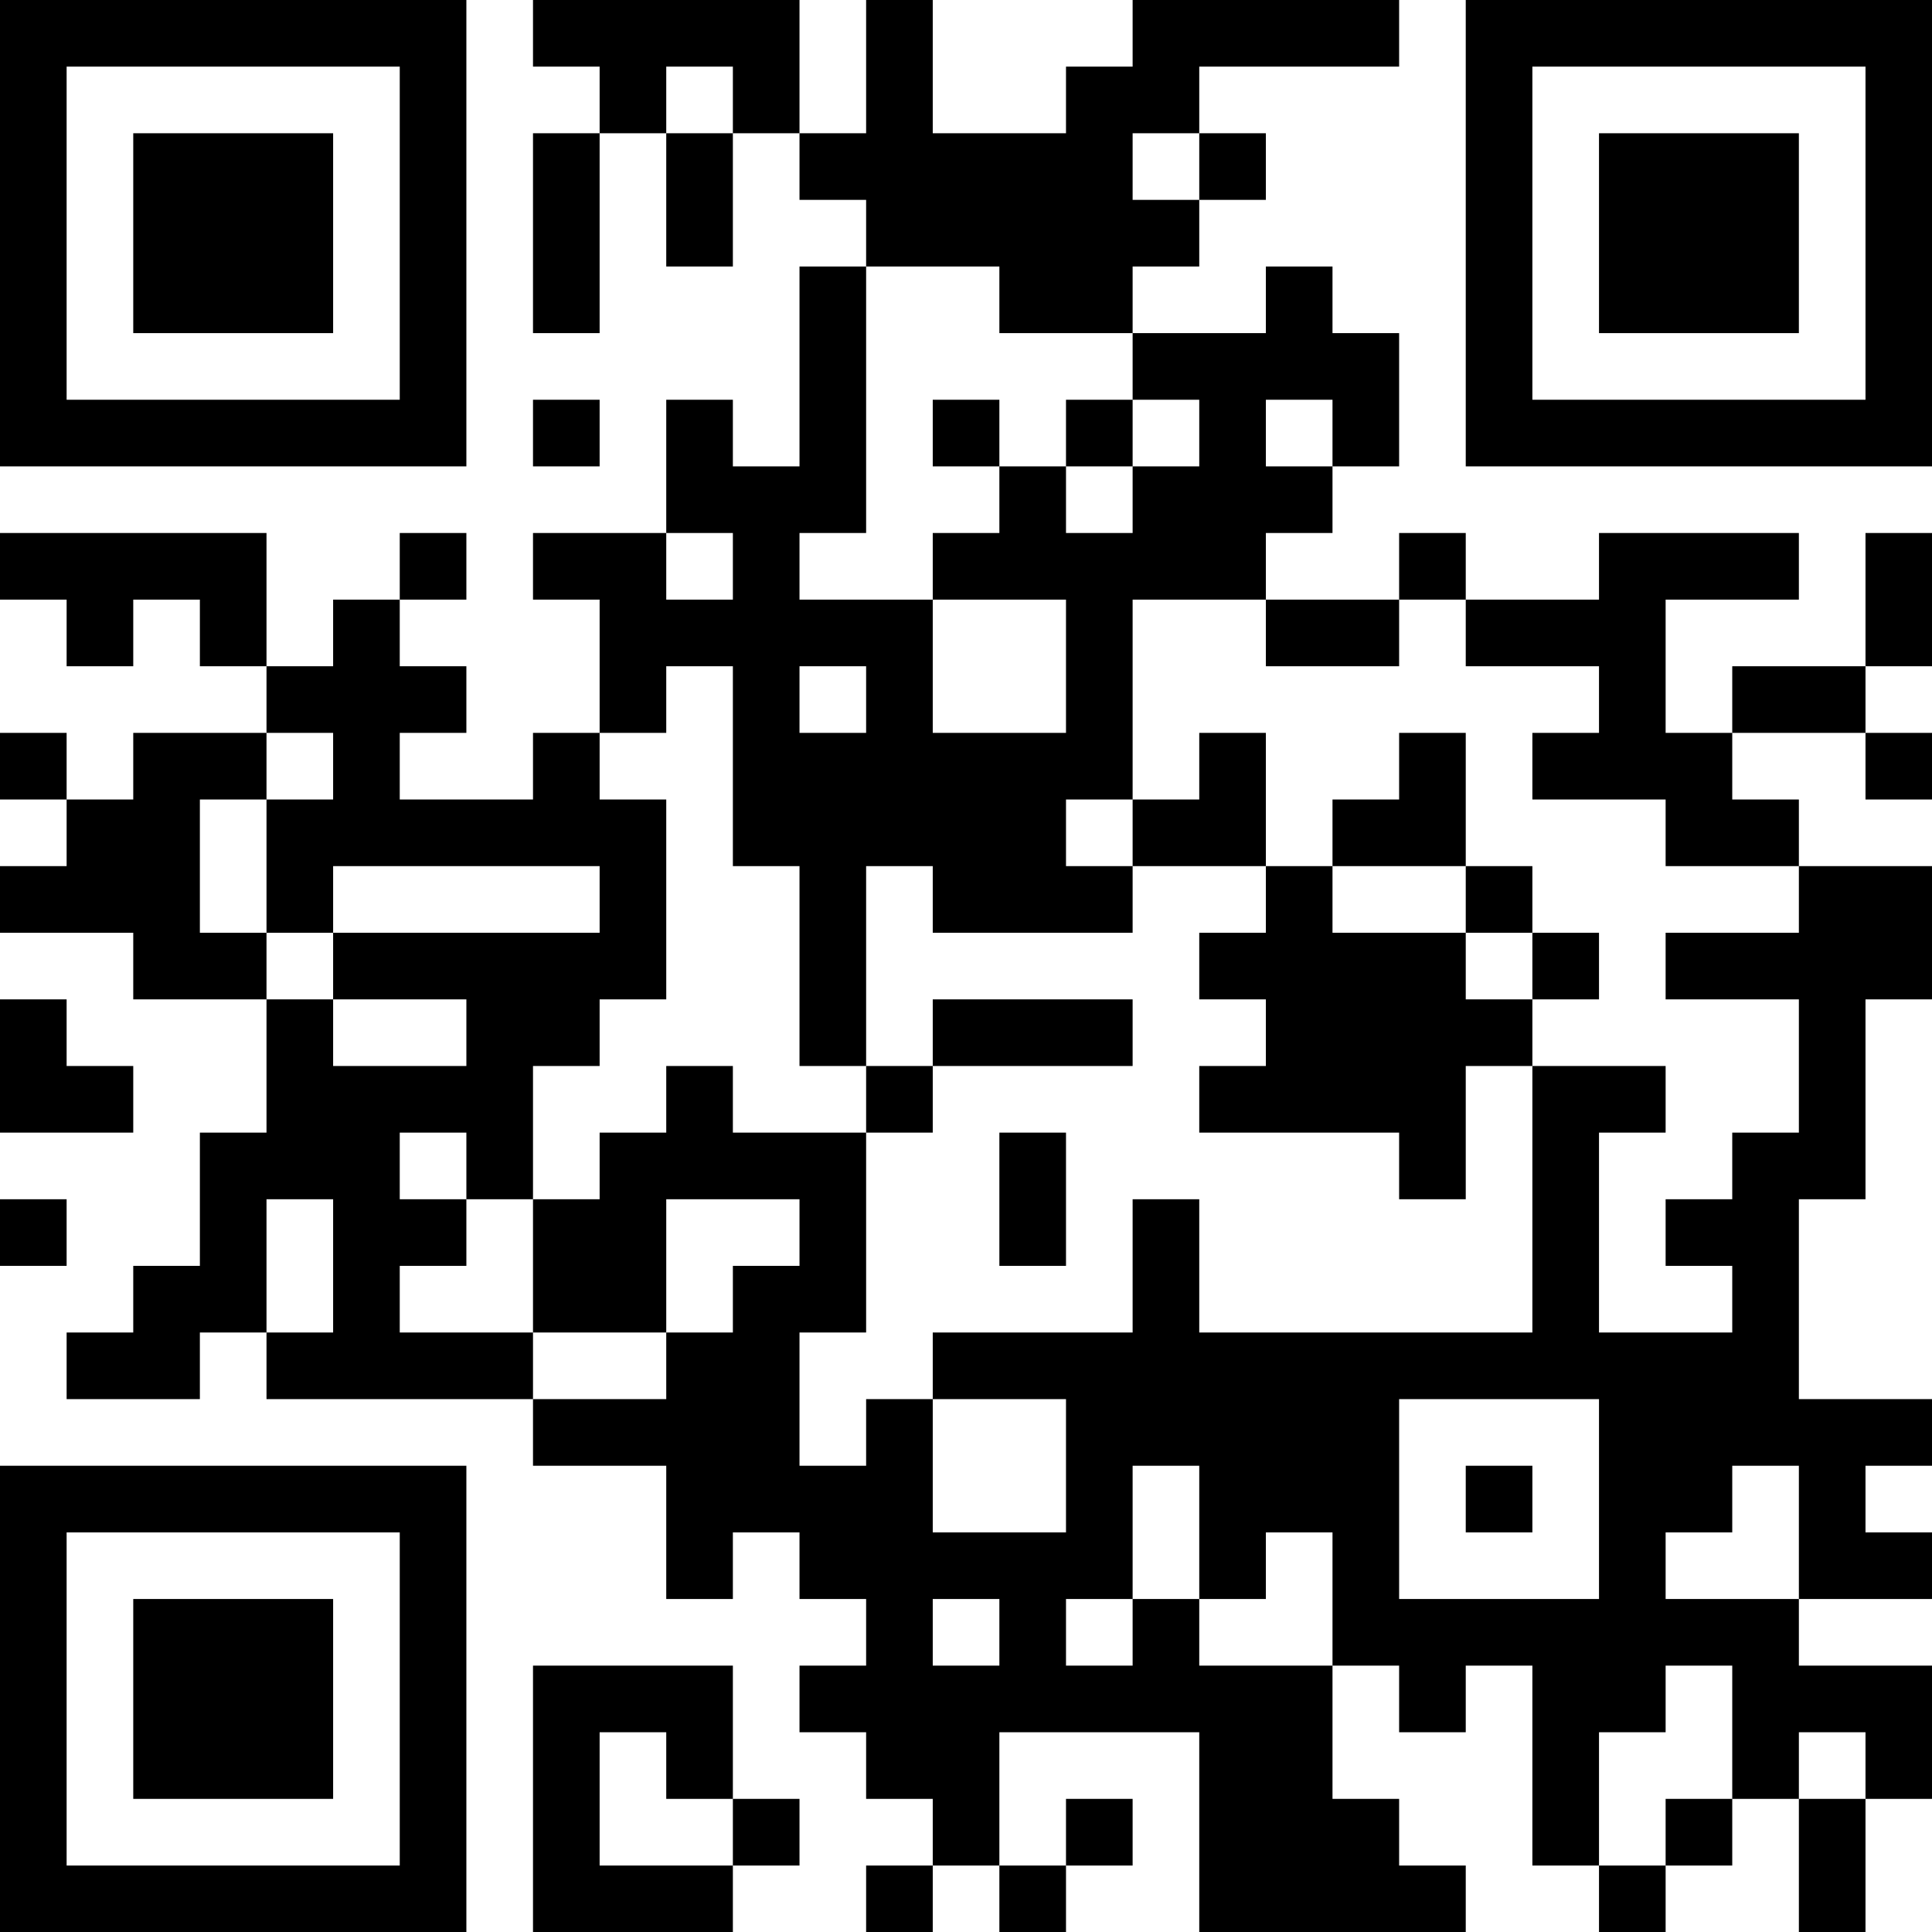 <?xml version="1.0" encoding="UTF-8"?>
<svg xmlns="http://www.w3.org/2000/svg" version="1.1" width="200" height="200" viewBox="0 0 200 200"><rect x="0" y="0" width="200" height="200" fill="#ffffff"/><g transform="scale(6.897)"><g transform="translate(0,0)"><path fill-rule="evenodd" d="M8 0L8 1L9 1L9 2L8 2L8 5L9 5L9 2L10 2L10 4L11 4L11 2L12 2L12 3L13 3L13 4L12 4L12 7L11 7L11 6L10 6L10 8L8 8L8 9L9 9L9 11L8 11L8 12L6 12L6 11L7 11L7 10L6 10L6 9L7 9L7 8L6 8L6 9L5 9L5 10L4 10L4 8L0 8L0 9L1 9L1 10L2 10L2 9L3 9L3 10L4 10L4 11L2 11L2 12L1 12L1 11L0 11L0 12L1 12L1 13L0 13L0 14L2 14L2 15L4 15L4 17L3 17L3 19L2 19L2 20L1 20L1 21L3 21L3 20L4 20L4 21L8 21L8 22L10 22L10 24L11 24L11 23L12 23L12 24L13 24L13 25L12 25L12 26L13 26L13 27L14 27L14 28L13 28L13 29L14 29L14 28L15 28L15 29L16 29L16 28L17 28L17 27L16 27L16 28L15 28L15 26L18 26L18 29L22 29L22 28L21 28L21 27L20 27L20 25L21 25L21 26L22 26L22 25L23 25L23 28L24 28L24 29L25 29L25 28L26 28L26 27L27 27L27 29L28 29L28 27L29 27L29 25L27 25L27 24L29 24L29 23L28 23L28 22L29 22L29 21L27 21L27 18L28 18L28 15L29 15L29 13L27 13L27 12L26 12L26 11L28 11L28 12L29 12L29 11L28 11L28 10L29 10L29 8L28 8L28 10L26 10L26 11L25 11L25 9L27 9L27 8L24 8L24 9L22 9L22 8L21 8L21 9L19 9L19 8L20 8L20 7L21 7L21 5L20 5L20 4L19 4L19 5L17 5L17 4L18 4L18 3L19 3L19 2L18 2L18 1L21 1L21 0L17 0L17 1L16 1L16 2L14 2L14 0L13 0L13 2L12 2L12 0ZM10 1L10 2L11 2L11 1ZM17 2L17 3L18 3L18 2ZM13 4L13 8L12 8L12 9L14 9L14 11L16 11L16 9L14 9L14 8L15 8L15 7L16 7L16 8L17 8L17 7L18 7L18 6L17 6L17 5L15 5L15 4ZM8 6L8 7L9 7L9 6ZM14 6L14 7L15 7L15 6ZM16 6L16 7L17 7L17 6ZM19 6L19 7L20 7L20 6ZM10 8L10 9L11 9L11 8ZM17 9L17 12L16 12L16 13L17 13L17 14L14 14L14 13L13 13L13 16L12 16L12 13L11 13L11 10L10 10L10 11L9 11L9 12L10 12L10 15L9 15L9 16L8 16L8 18L7 18L7 17L6 17L6 18L7 18L7 19L6 19L6 20L8 20L8 21L10 21L10 20L11 20L11 19L12 19L12 18L10 18L10 20L8 20L8 18L9 18L9 17L10 17L10 16L11 16L11 17L13 17L13 20L12 20L12 22L13 22L13 21L14 21L14 23L16 23L16 21L14 21L14 20L17 20L17 18L18 18L18 20L23 20L23 16L25 16L25 17L24 17L24 20L26 20L26 19L25 19L25 18L26 18L26 17L27 17L27 15L25 15L25 14L27 14L27 13L25 13L25 12L23 12L23 11L24 11L24 10L22 10L22 9L21 9L21 10L19 10L19 9ZM12 10L12 11L13 11L13 10ZM4 11L4 12L3 12L3 14L4 14L4 15L5 15L5 16L7 16L7 15L5 15L5 14L9 14L9 13L5 13L5 14L4 14L4 12L5 12L5 11ZM18 11L18 12L17 12L17 13L19 13L19 14L18 14L18 15L19 15L19 16L18 16L18 17L21 17L21 18L22 18L22 16L23 16L23 15L24 15L24 14L23 14L23 13L22 13L22 11L21 11L21 12L20 12L20 13L19 13L19 11ZM20 13L20 14L22 14L22 15L23 15L23 14L22 14L22 13ZM0 15L0 17L2 17L2 16L1 16L1 15ZM14 15L14 16L13 16L13 17L14 17L14 16L17 16L17 15ZM15 17L15 19L16 19L16 17ZM0 18L0 19L1 19L1 18ZM4 18L4 20L5 20L5 18ZM21 21L21 24L24 24L24 21ZM17 22L17 24L16 24L16 25L17 25L17 24L18 24L18 25L20 25L20 23L19 23L19 24L18 24L18 22ZM22 22L22 23L23 23L23 22ZM26 22L26 23L25 23L25 24L27 24L27 22ZM14 24L14 25L15 25L15 24ZM8 25L8 29L11 29L11 28L12 28L12 27L11 27L11 25ZM25 25L25 26L24 26L24 28L25 28L25 27L26 27L26 25ZM9 26L9 28L11 28L11 27L10 27L10 26ZM27 26L27 27L28 27L28 26ZM0 0L0 7L7 7L7 0ZM1 1L1 6L6 6L6 1ZM2 2L2 5L5 5L5 2ZM22 0L22 7L29 7L29 0ZM23 1L23 6L28 6L28 1ZM24 2L24 5L27 5L27 2ZM0 22L0 29L7 29L7 22ZM1 23L1 28L6 28L6 23ZM2 24L2 27L5 27L5 24Z" fill="#000000"/></g></g></svg>
